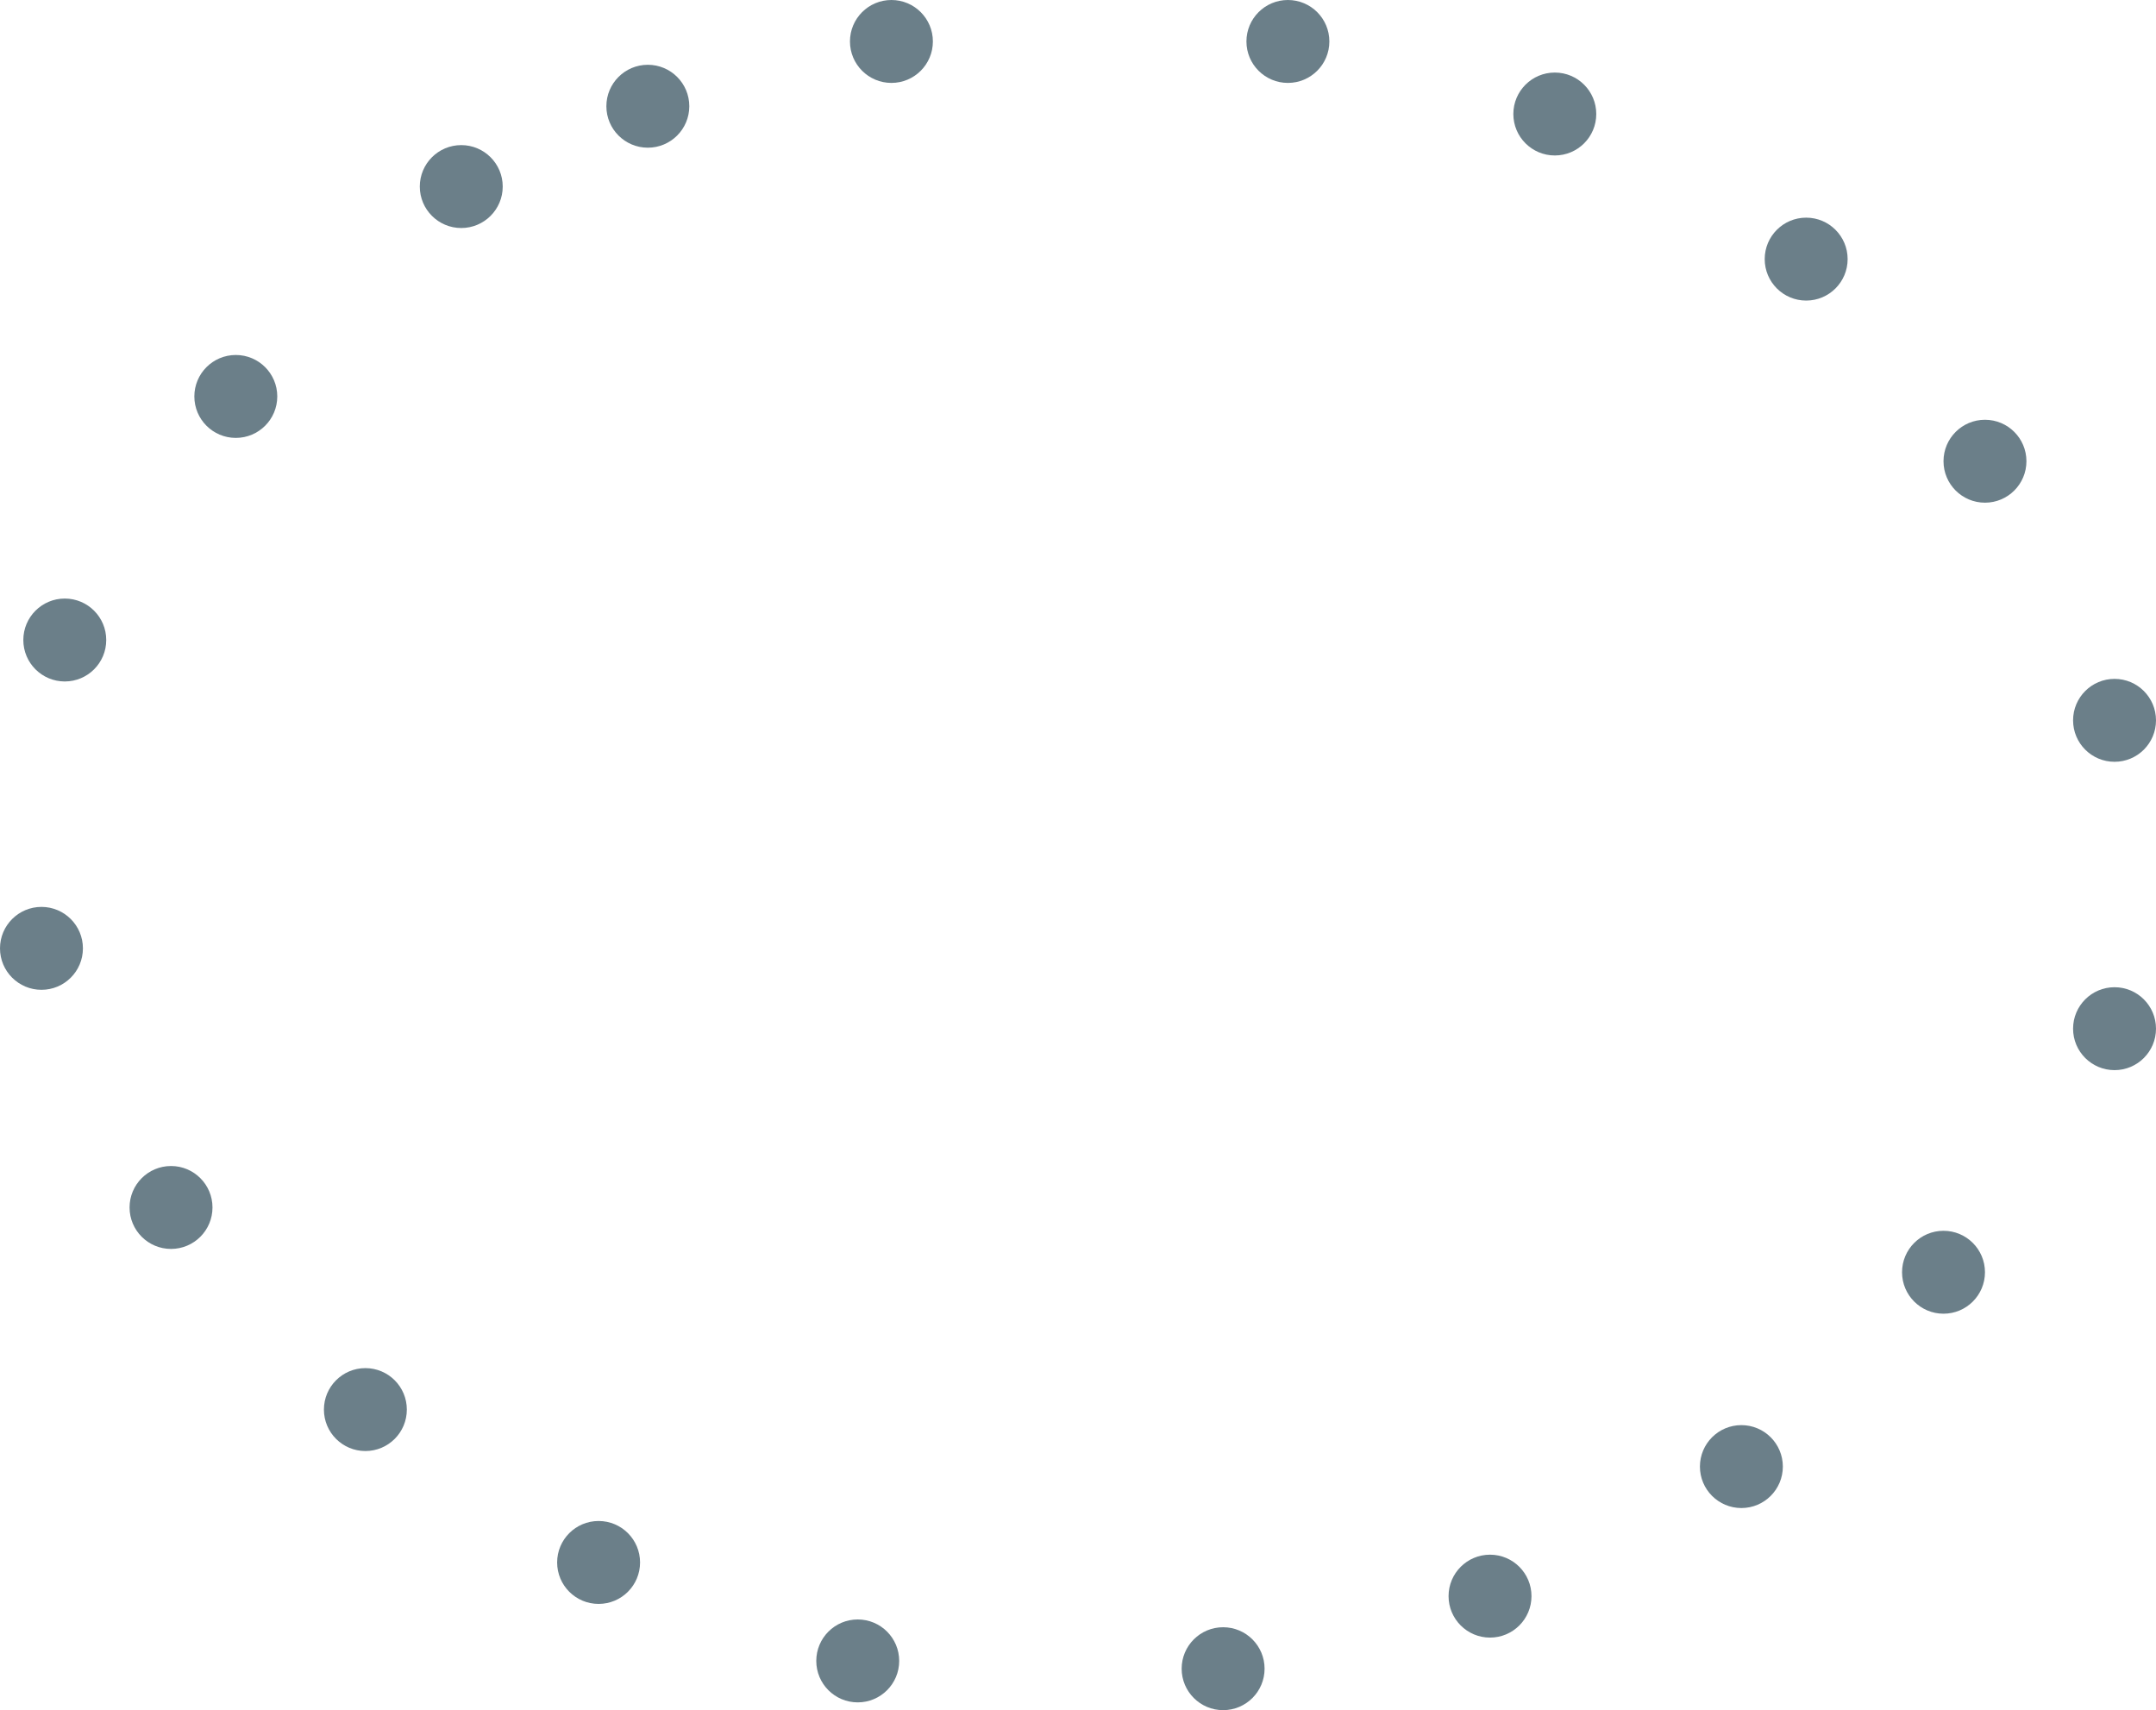 <?xml version="1.0" encoding="UTF-8"?>

<svg xmlns="http://www.w3.org/2000/svg" version="1.2" baseProfile="tiny" xml:space="preserve" style="shape-rendering:geometricPrecision; fill-rule:evenodd;" width="8.32mm" height="6.6mm" viewBox="-4.21 -3.44 8.32 6.6">
  <title>DANGER02</title>
  <desc>underwater hazard with depth greater than 20 metres</desc>
  <rect style="stroke:black;stroke-width:0.32;display:none;" fill="none" x="-4.05" y="-3.28" height="6.28" width="8"/>
  <rect style="stroke:blue;stroke-width:0.32;display:none;" fill="none" x="-4.05" y="-3.28" height="6.28" width="8"/>
  <circle style="fill:#6B7F89;" cx="-2.43" cy="-2.72" r="0.16"/>
  <circle style="fill:#6B7F89;" cx="-3.3" cy="-1.91" r="0.16"/>
  <circle style="fill:#6B7F89;" cx="-3.96" cy="-0.97" r="0.16"/>
  <circle style="fill:#6B7F89;" cx="-4.05" cy="0.22" r="0.16"/>
  <circle style="fill:#6B7F89;" cx="-3.55" cy="1.22" r="0.16"/>
  <circle style="fill:#6B7F89;" cx="-2.8" cy="2" r="0.16"/>
  <circle style="fill:#6B7F89;" cx="-1.9" cy="2.59" r="0.16"/>
  <circle style="fill:#6B7F89;" cx="-0.9" cy="2.97" r="0.16"/>
  <circle style="fill:#6B7F89;" cx="0.51" cy="3" r="0.16"/>
  <circle style="fill:#6B7F89;" cx="1.54" cy="2.72" r="0.16"/>
  <circle style="fill:#6B7F89;" cx="2.51" cy="2.22" r="0.16"/>
  <circle style="fill:#6B7F89;" cx="3.29" cy="1.47" r="0.16"/>
  <circle style="fill:#6B7F89;" cx="3.95" cy="0.53" r="0.16"/>
  <circle style="fill:#6B7F89;" cx="3.95" cy="-0.66" r="0.16"/>
  <circle style="fill:#6B7F89;" cx="3.45" cy="-1.66" r="0.16"/>
  <circle style="fill:#6B7F89;" cx="2.76" cy="-2.44" r="0.16"/>
  <circle style="fill:#6B7F89;" cx="1.79" cy="-3" r="0.16"/>
  <circle style="fill:#6B7F89;" cx="0.76" cy="-3.28" r="0.16"/>
  <circle style="fill:#6B7F89;" cx="-0.77" cy="-3.28" r="0.16"/>
  <circle style="fill:#6B7F89;" cx="-1.71" cy="-3.03" r="0.16"/>
  <circle style="stroke:red;stroke-width:0.64;display:none;" fill="none" cx="0" cy="0" r="1"/>
</svg>
